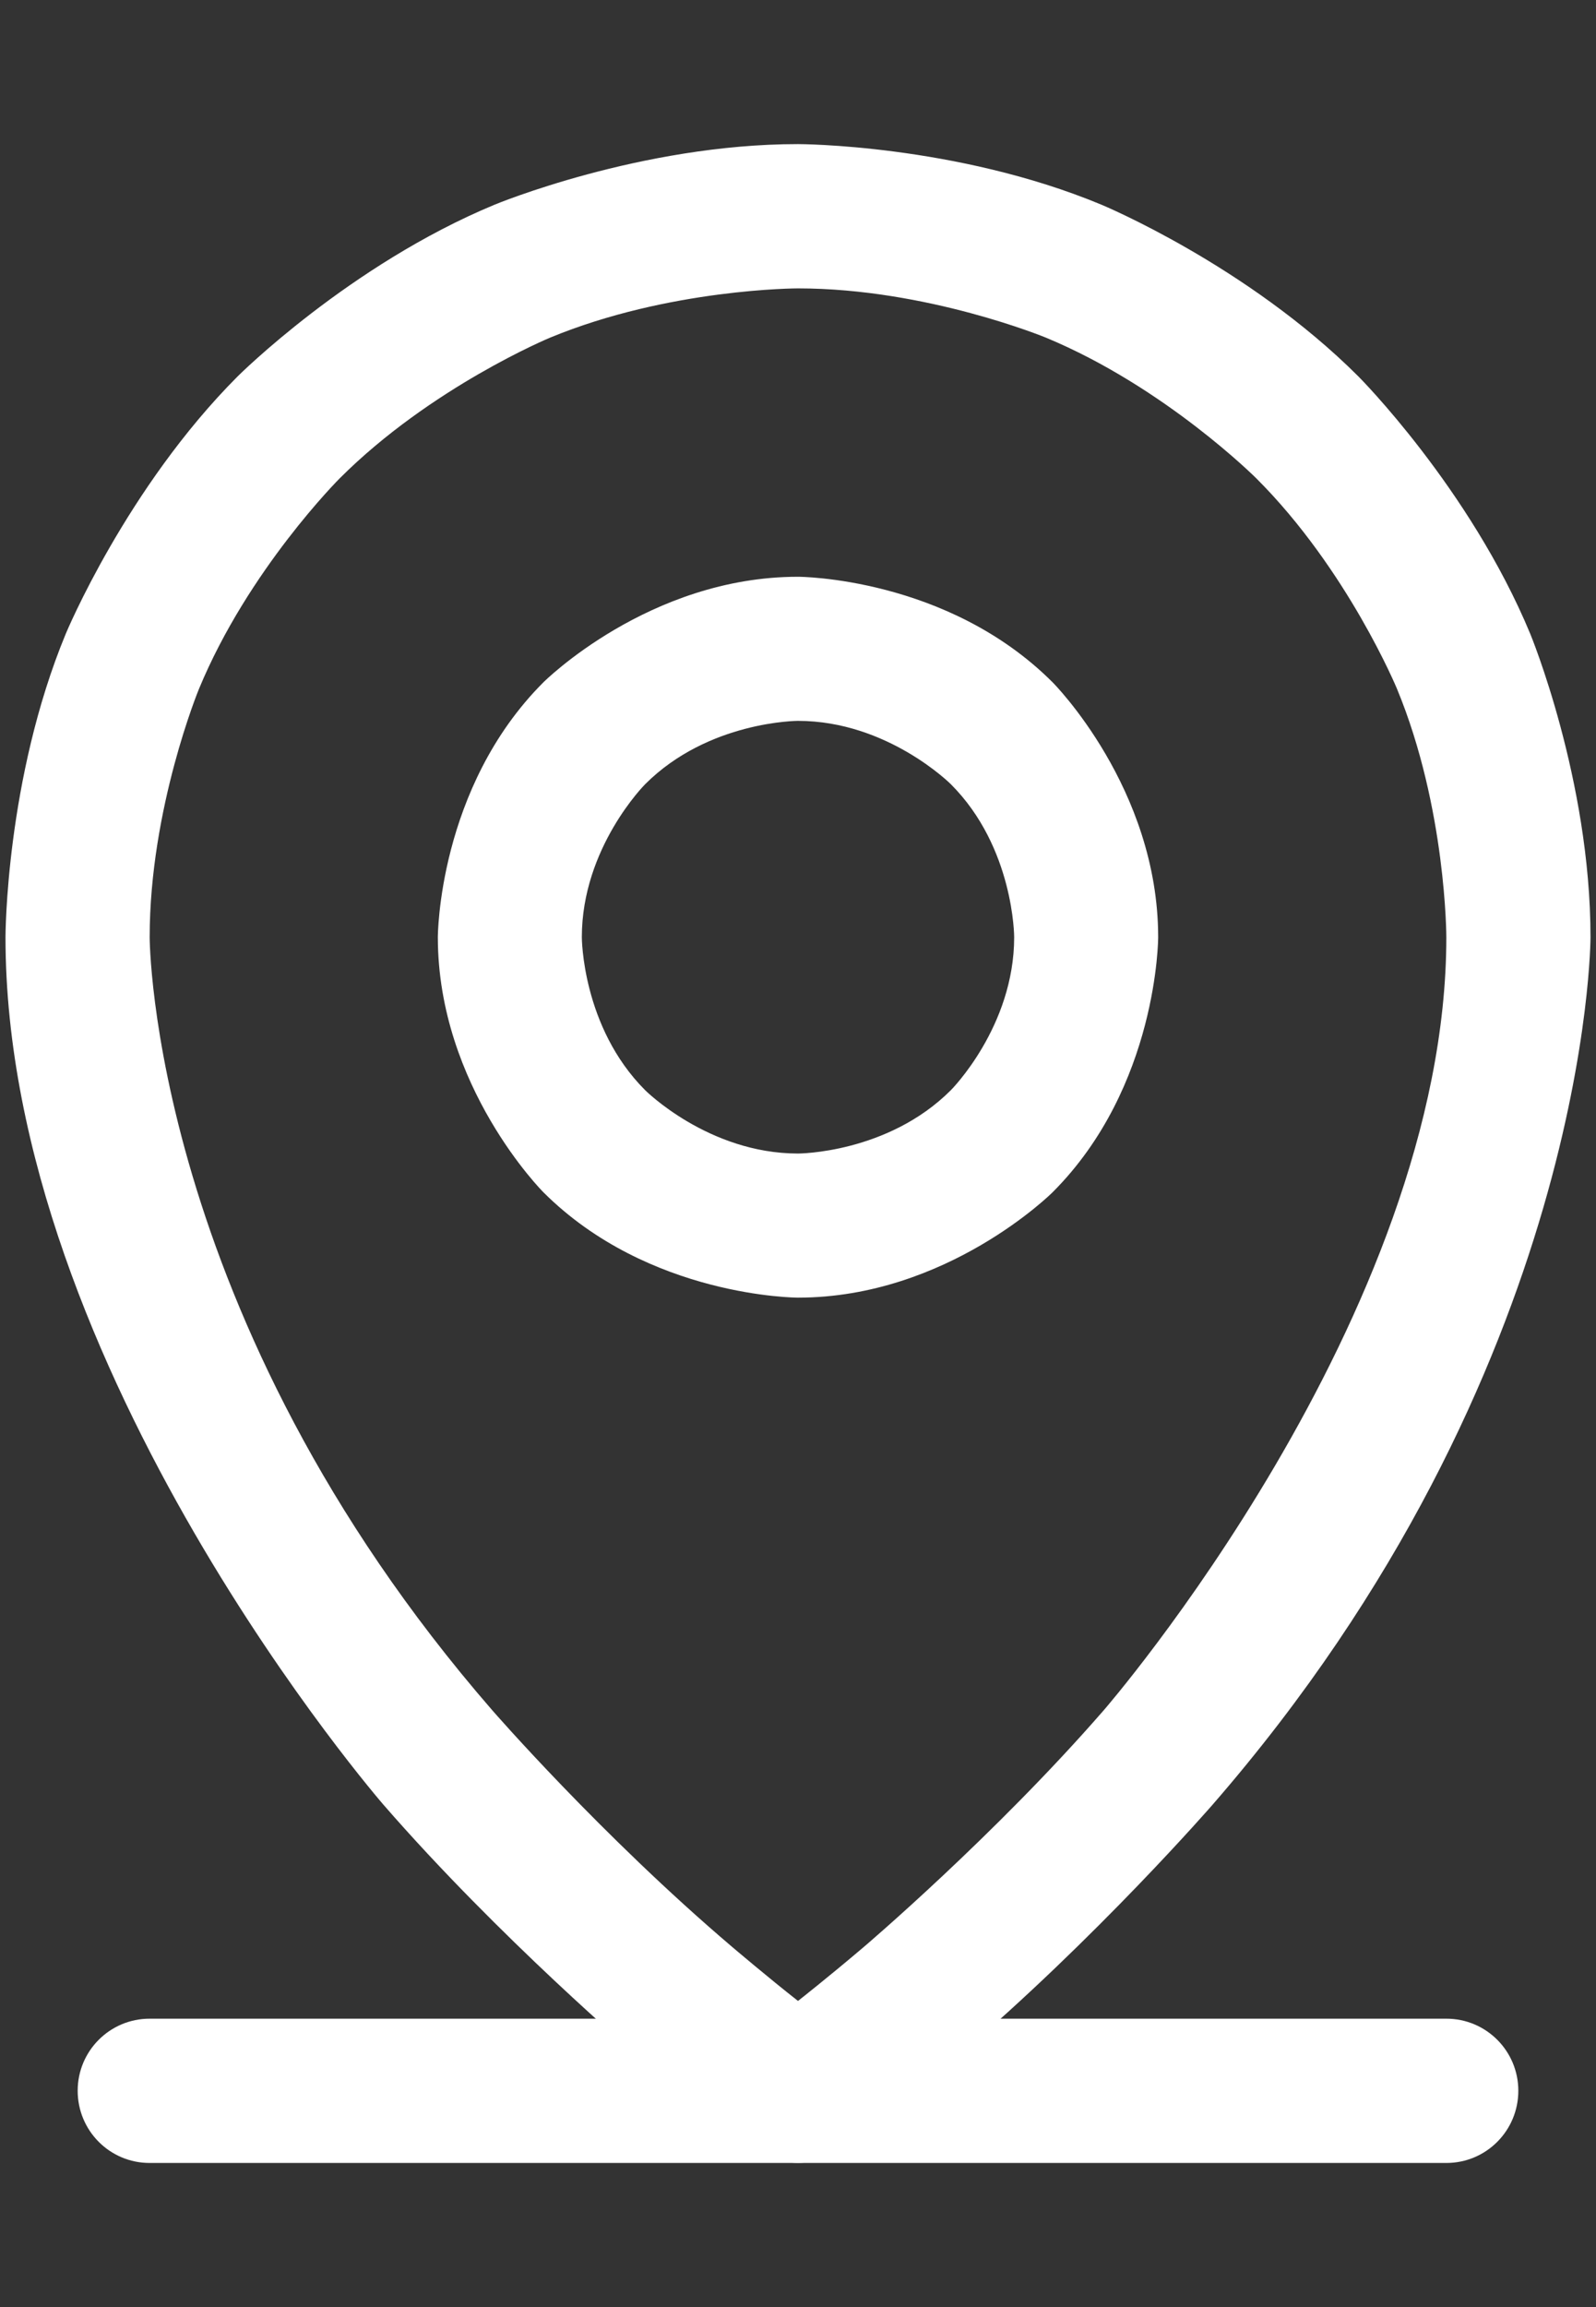 <svg width="9" height="13" viewBox="0 0 9 13" fill="none" xmlns="http://www.w3.org/2000/svg">
<rect x="0" y="0" width="9" height="13" fill="#333333" stroke="none"/>
<path d="M0.844 12.188H8.156C8.381 12.188 8.562 12.006 8.562 11.781C8.562 11.557 8.381 11.375 8.156 11.375H0.844C0.619 11.375 0.438 11.557 0.438 11.781C0.438 12.006 0.619 12.188 0.844 12.188Z" fill="white"/>
<path fill-rule="evenodd" clip-rule="evenodd" d="M4.5 3.25C4.5 3.25 5.341 3.25 5.936 3.845C5.936 3.845 6.531 4.44 6.531 5.281C6.531 5.281 6.531 6.123 5.936 6.718C5.936 6.718 5.341 7.312 4.5 7.312C4.5 7.312 3.659 7.312 3.064 6.718C3.064 6.718 2.469 6.123 2.469 5.281C2.469 5.281 2.469 4.44 3.064 3.845C3.064 3.845 3.659 3.25 4.5 3.25ZM4.5 4.062C4.5 4.062 3.995 4.062 3.638 4.419C3.638 4.419 3.281 4.776 3.281 5.281C3.281 5.281 3.281 5.786 3.638 6.143C3.638 6.143 3.995 6.5 4.5 6.5C4.5 6.5 5.005 6.5 5.362 6.143C5.362 6.143 5.719 5.786 5.719 5.281C5.719 5.281 5.719 4.776 5.362 4.419C5.362 4.419 5.005 4.062 4.5 4.062Z" fill="white"/>
<path fill-rule="evenodd" clip-rule="evenodd" d="M8.629 3.571C8.629 3.571 8.969 4.392 8.969 5.281C8.969 5.281 8.969 7.718 6.838 10.169C6.838 10.169 6.183 10.922 5.398 11.589C5.398 11.589 5.002 11.925 4.733 12.114C4.593 12.212 4.407 12.212 4.267 12.114C4.267 12.114 3.998 11.925 3.602 11.589C3.602 11.589 2.817 10.922 2.162 10.169C2.162 10.169 0.031 7.718 0.031 5.281C0.031 5.281 0.031 4.392 0.371 3.571C0.371 3.571 0.712 2.75 1.34 2.121C1.34 2.121 1.969 1.493 2.79 1.153C2.79 1.153 3.611 0.812 4.5 0.812C4.5 0.812 5.389 0.812 6.21 1.153C6.21 1.153 7.031 1.493 7.66 2.121C7.66 2.121 8.288 2.75 8.629 3.571ZM8.156 5.281C8.156 5.281 8.156 4.554 7.878 3.882C7.878 3.882 7.6 3.21 7.085 2.696C7.085 2.696 6.571 2.182 5.899 1.903C5.899 1.903 5.227 1.625 4.5 1.625C4.5 1.625 3.773 1.625 3.101 1.903C3.101 1.903 2.429 2.182 1.915 2.696C1.915 2.696 1.4 3.21 1.122 3.882C1.122 3.882 0.844 4.554 0.844 5.281C0.844 5.281 0.844 7.414 2.775 9.636C2.775 9.636 3.39 10.343 4.128 10.97C4.128 10.97 4.334 11.145 4.5 11.275C4.5 11.275 4.666 11.145 4.872 10.97C4.872 10.97 5.61 10.343 6.225 9.636C6.225 9.636 8.156 7.414 8.156 5.281Z" fill="white"/>
</svg>

